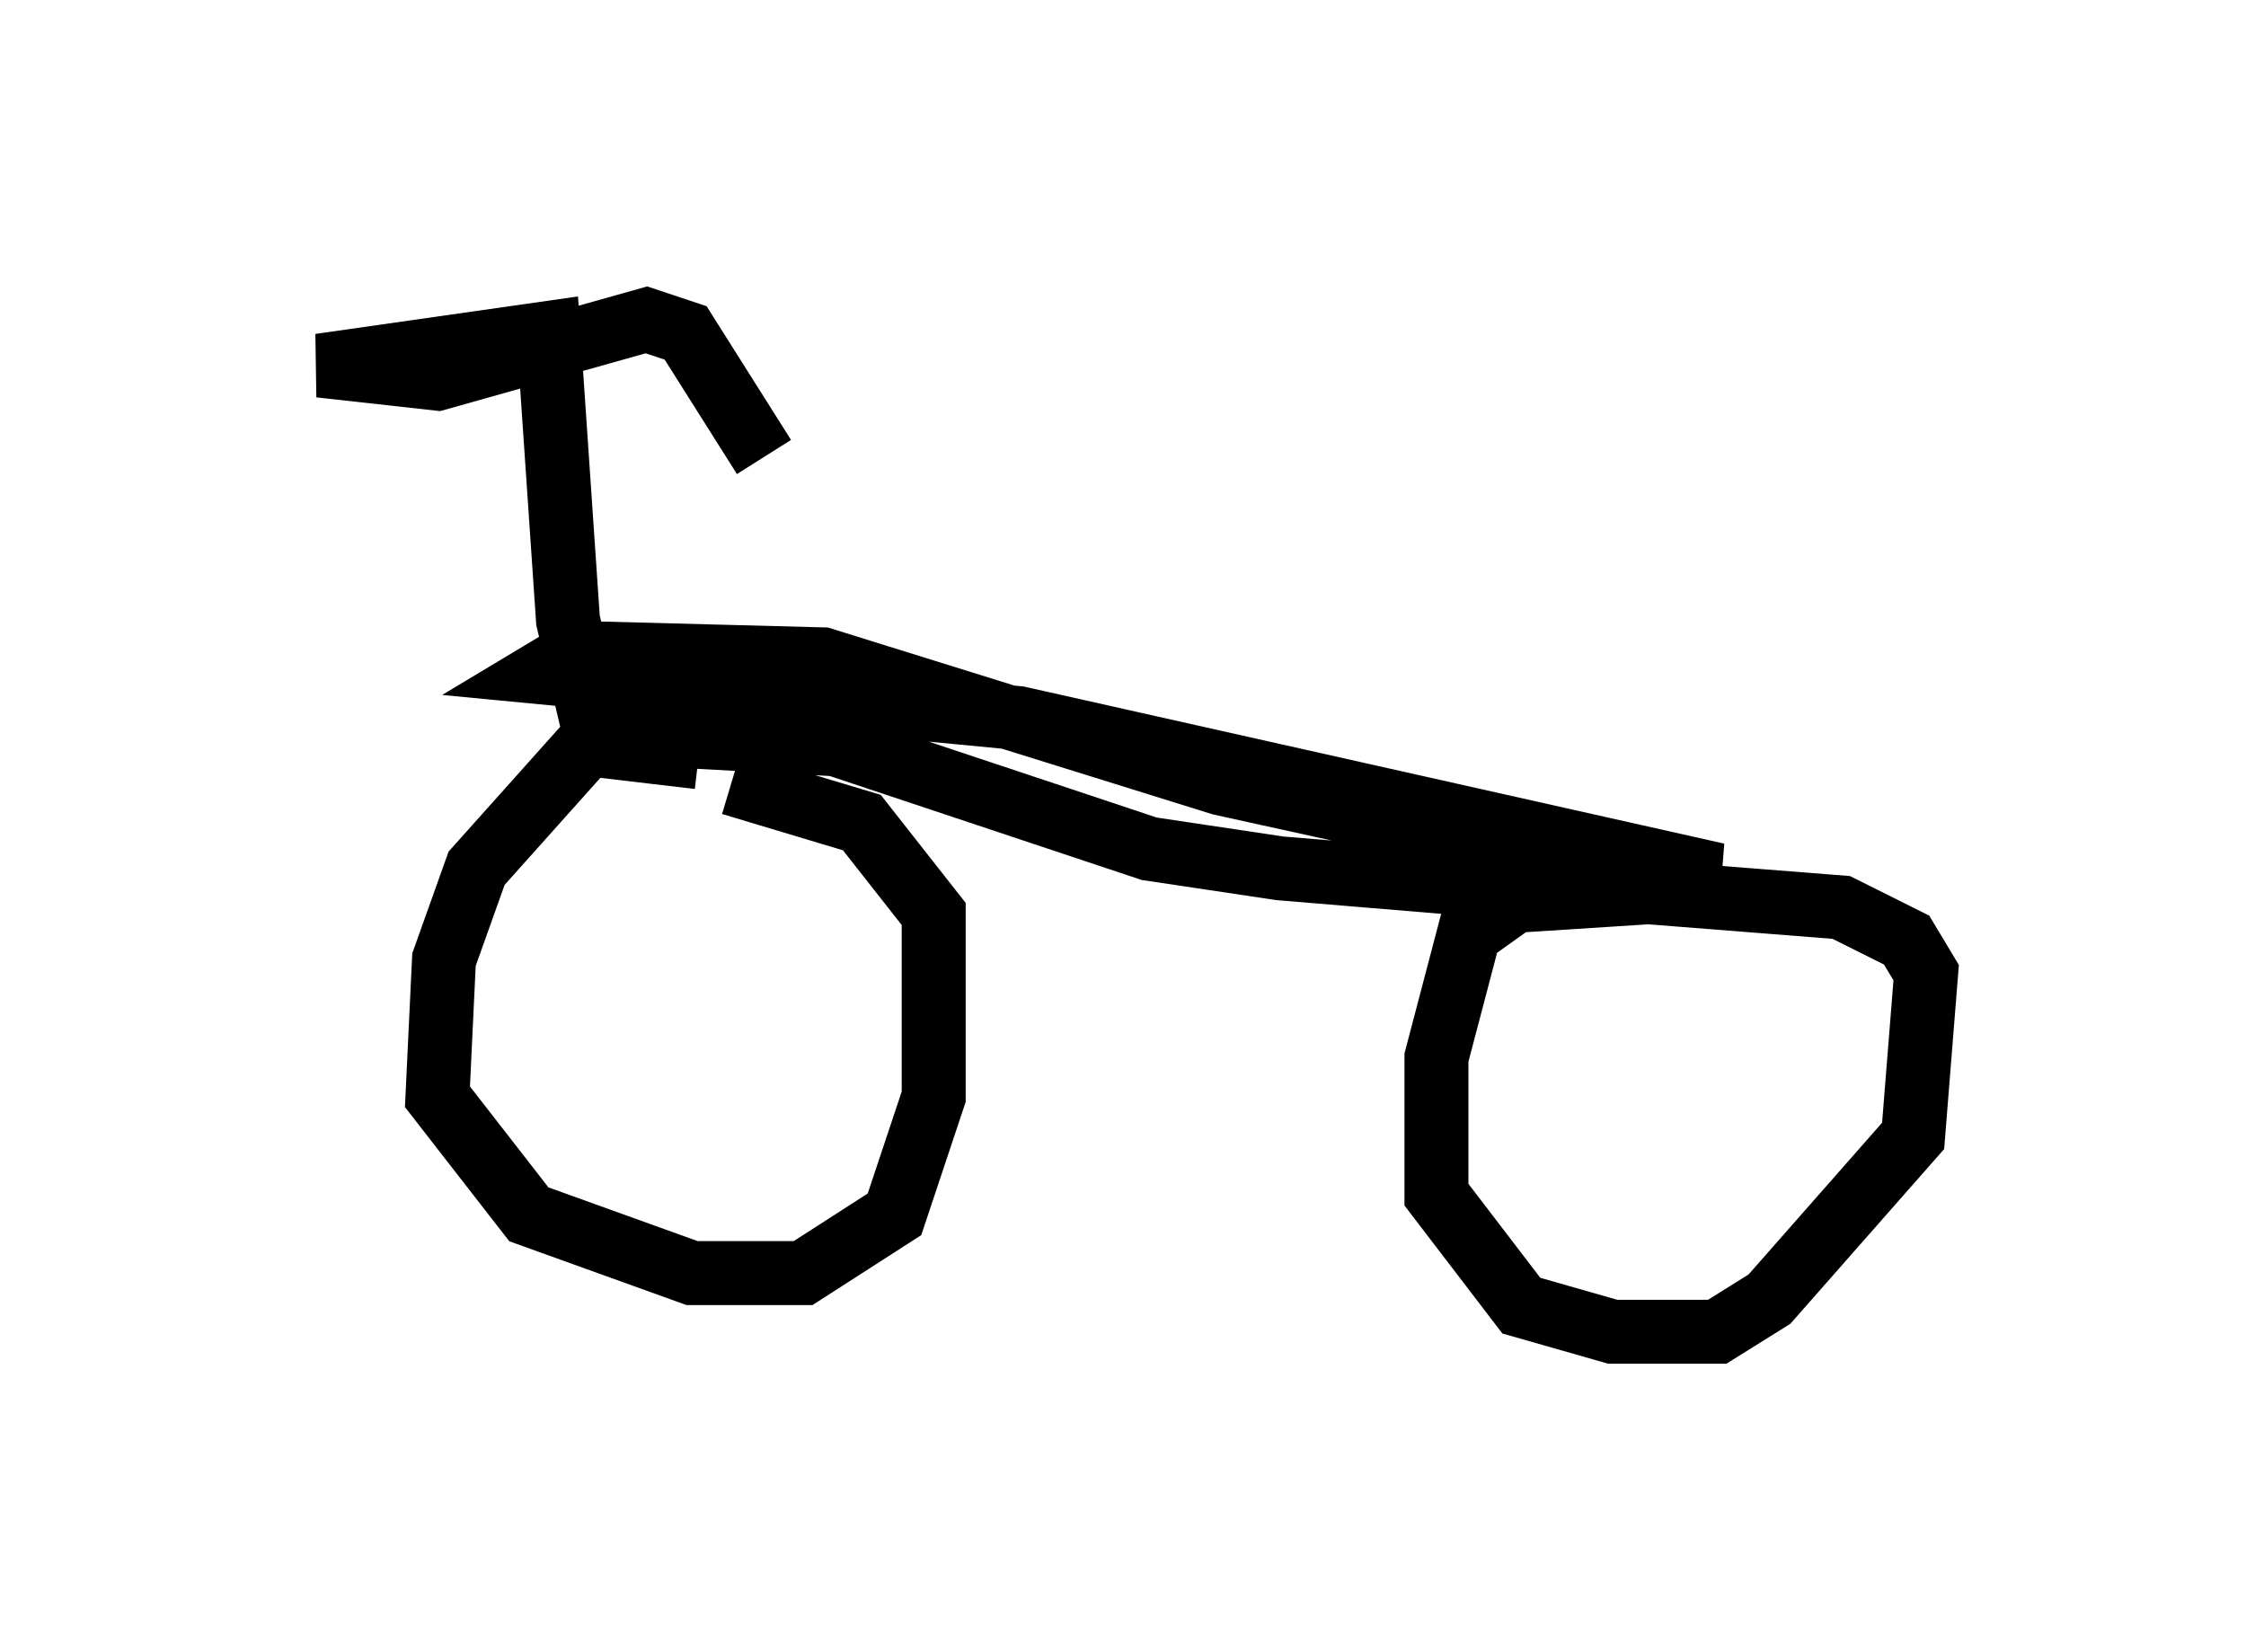 <?xml version="1.0" encoding="utf-8" ?>
<svg baseProfile="full" height="25.823" version="1.1" width="35.113" xmlns="http://www.w3.org/2000/svg" xmlns:ev="http://www.w3.org/2001/xml-events" xmlns:xlink="http://www.w3.org/1999/xlink"><defs /><rect fill="white" height="25.823" width="35.113" x="0" y="0" /><path d="M12.146, 12.758 m-1.225, -0.919 l-1.735, -0.204 -1.735, 1.94 l-0.51, 1.429 -0.102, 2.144 l1.429, 1.838 2.552, 0.919 l1.735, 0.0 1.429, -0.919 l0.613, -1.838 0.0, -2.858 l-1.123, -1.429 -2.042, -0.613 m15.415, 1.633 l-3.165, 0.204 -0.715, 0.51 l-0.51, 1.94 0.0, 2.144 l1.327, 1.735 1.429, 0.408 l1.633, 0.0 0.817, -0.51 l2.246, -2.552 0.204, -2.552 l-0.306, -0.51 -1.021, -0.51 l-3.879, -0.306 -0.715, -0.51 l-5.104, -1.123 -6.227, -1.94 l-3.879, -0.102 -0.51, 0.306 l7.452, 0.715 10.923, 2.45 l-3.165, 0.204 -3.675, -0.306 l-2.042, -0.306 -4.9, -1.633 l-3.777, -0.204 -0.408, -1.735 l-0.306, -4.492 -3.573, 0.51 l1.838, 0.204 3.267, -0.919 l0.613, 0.204 1.225, 1.94 " fill="none" stroke="black" stroke-width="1" /></svg>